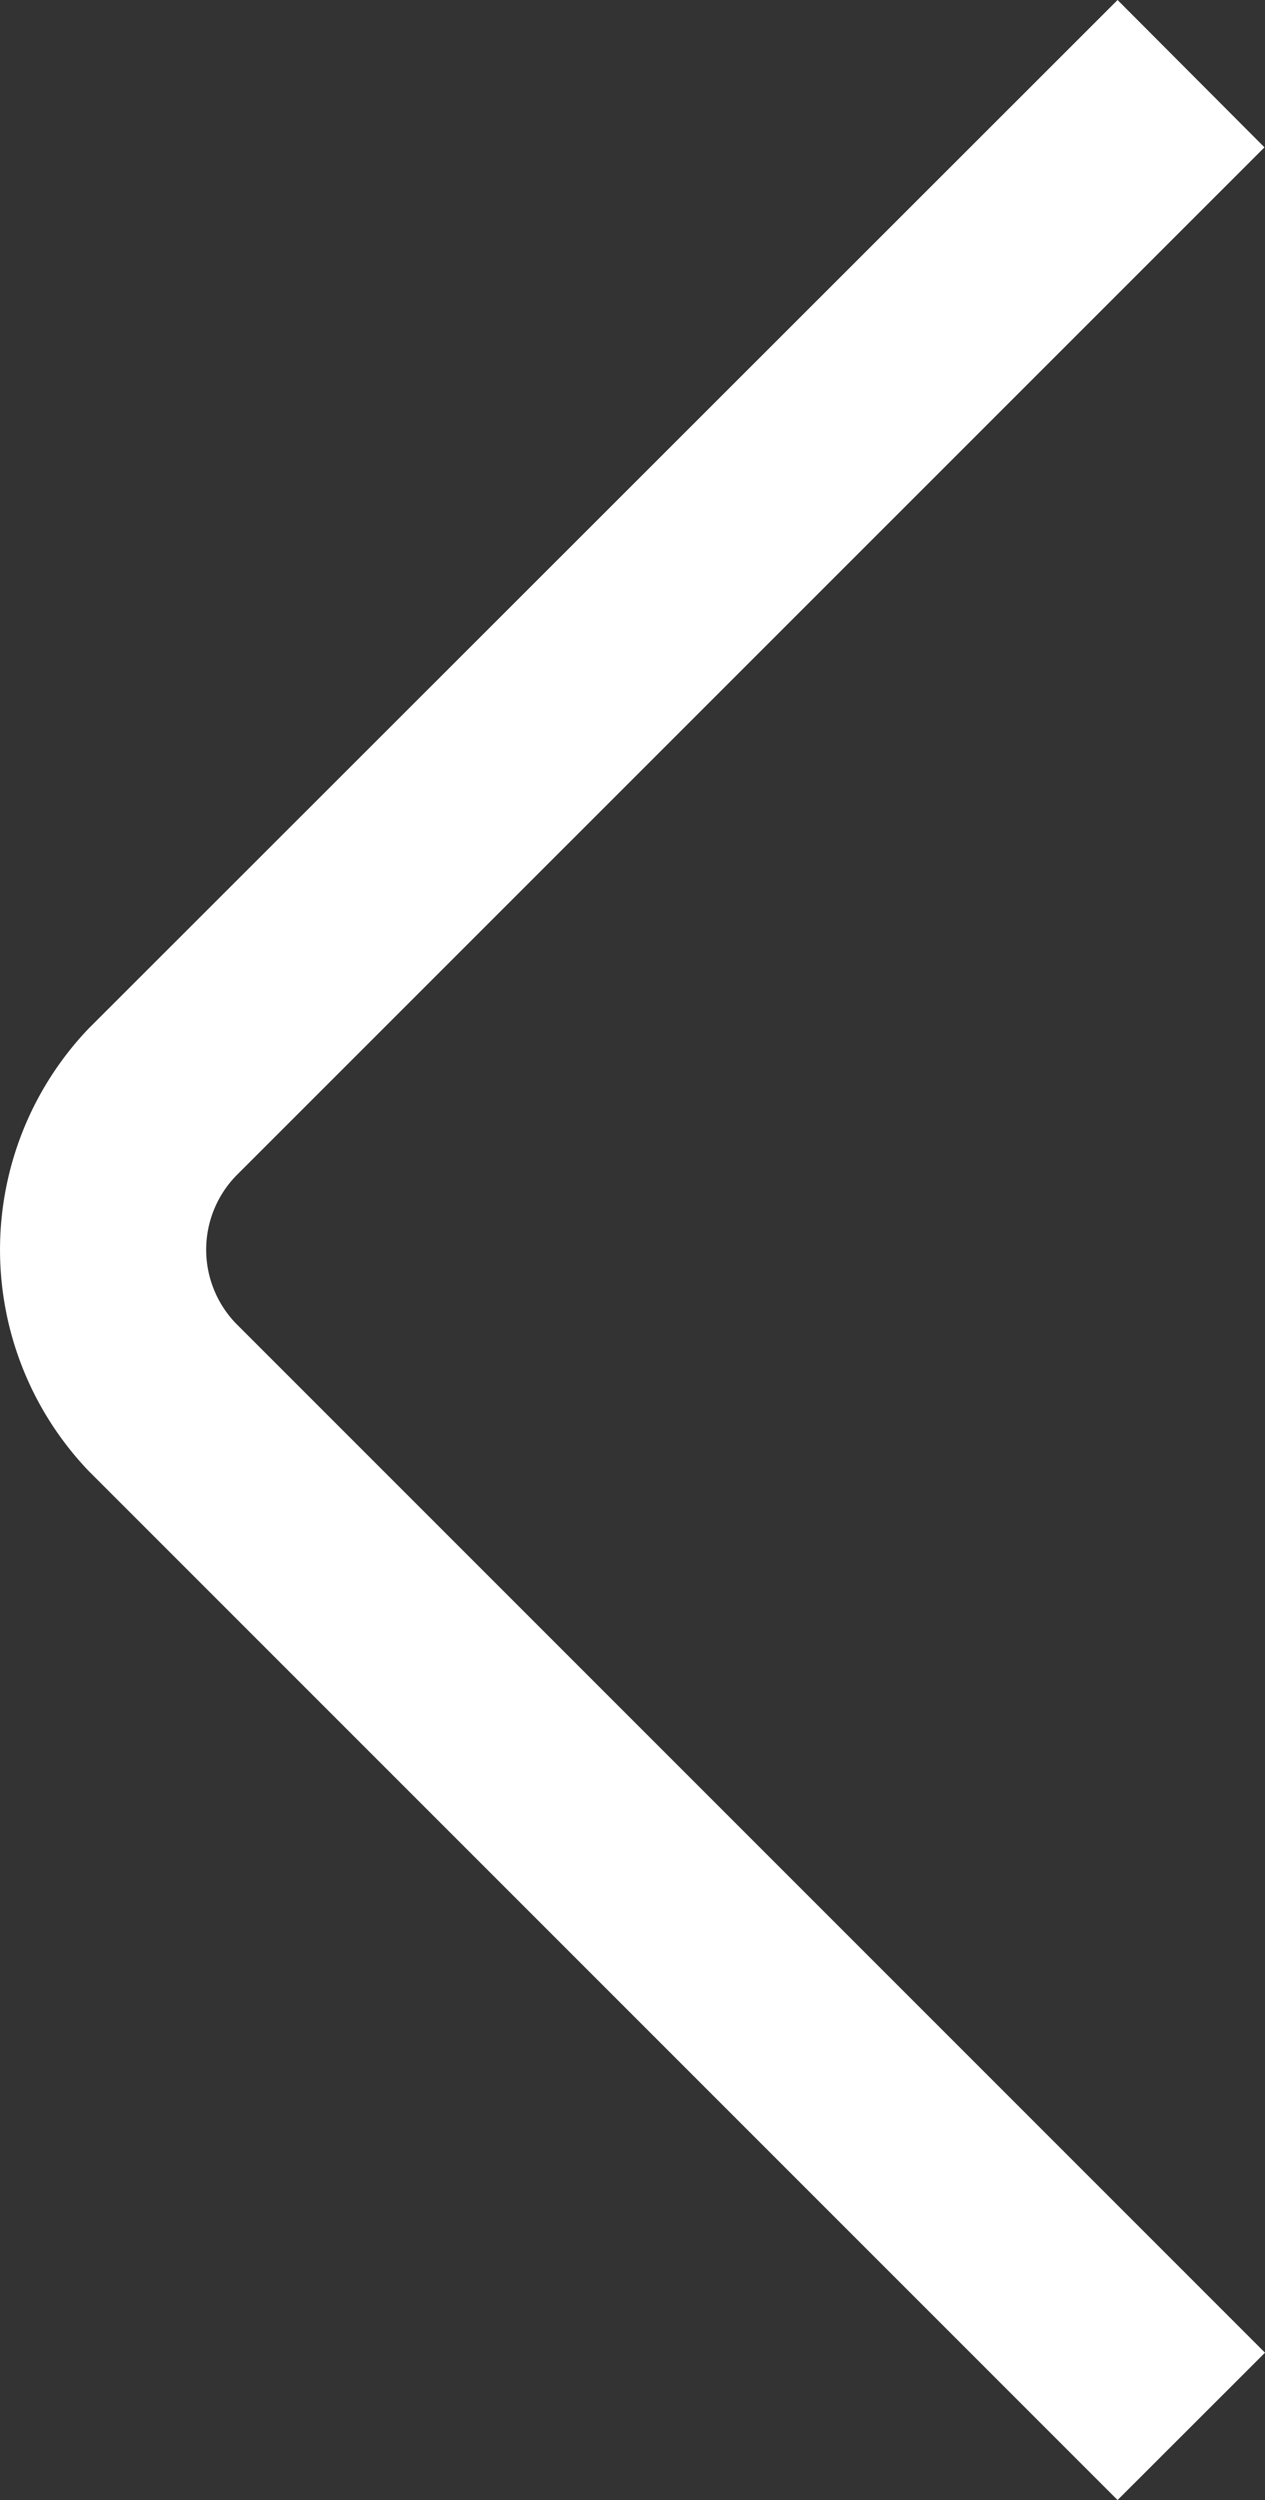 <svg xmlns="http://www.w3.org/2000/svg" width="11.764" height="23.246" viewBox="0 0 11.764 23.246">
  <rect x="0" y="0" width="11.764" height="23.246" fill="#333333" stroke="none"/>
  <path id="angle-down_3_" data-name="angle-down (3)" d="M21.882,5.929,12.311,15.5a.989.989,0,0,1-1.37,0L1.376,5.934.006,7.3,9.571,16.87a2.979,2.979,0,0,0,4.111,0L23.252,7.3Z" transform="translate(17.693 -0.006) rotate(90)" fill="#fff"/>
</svg>
